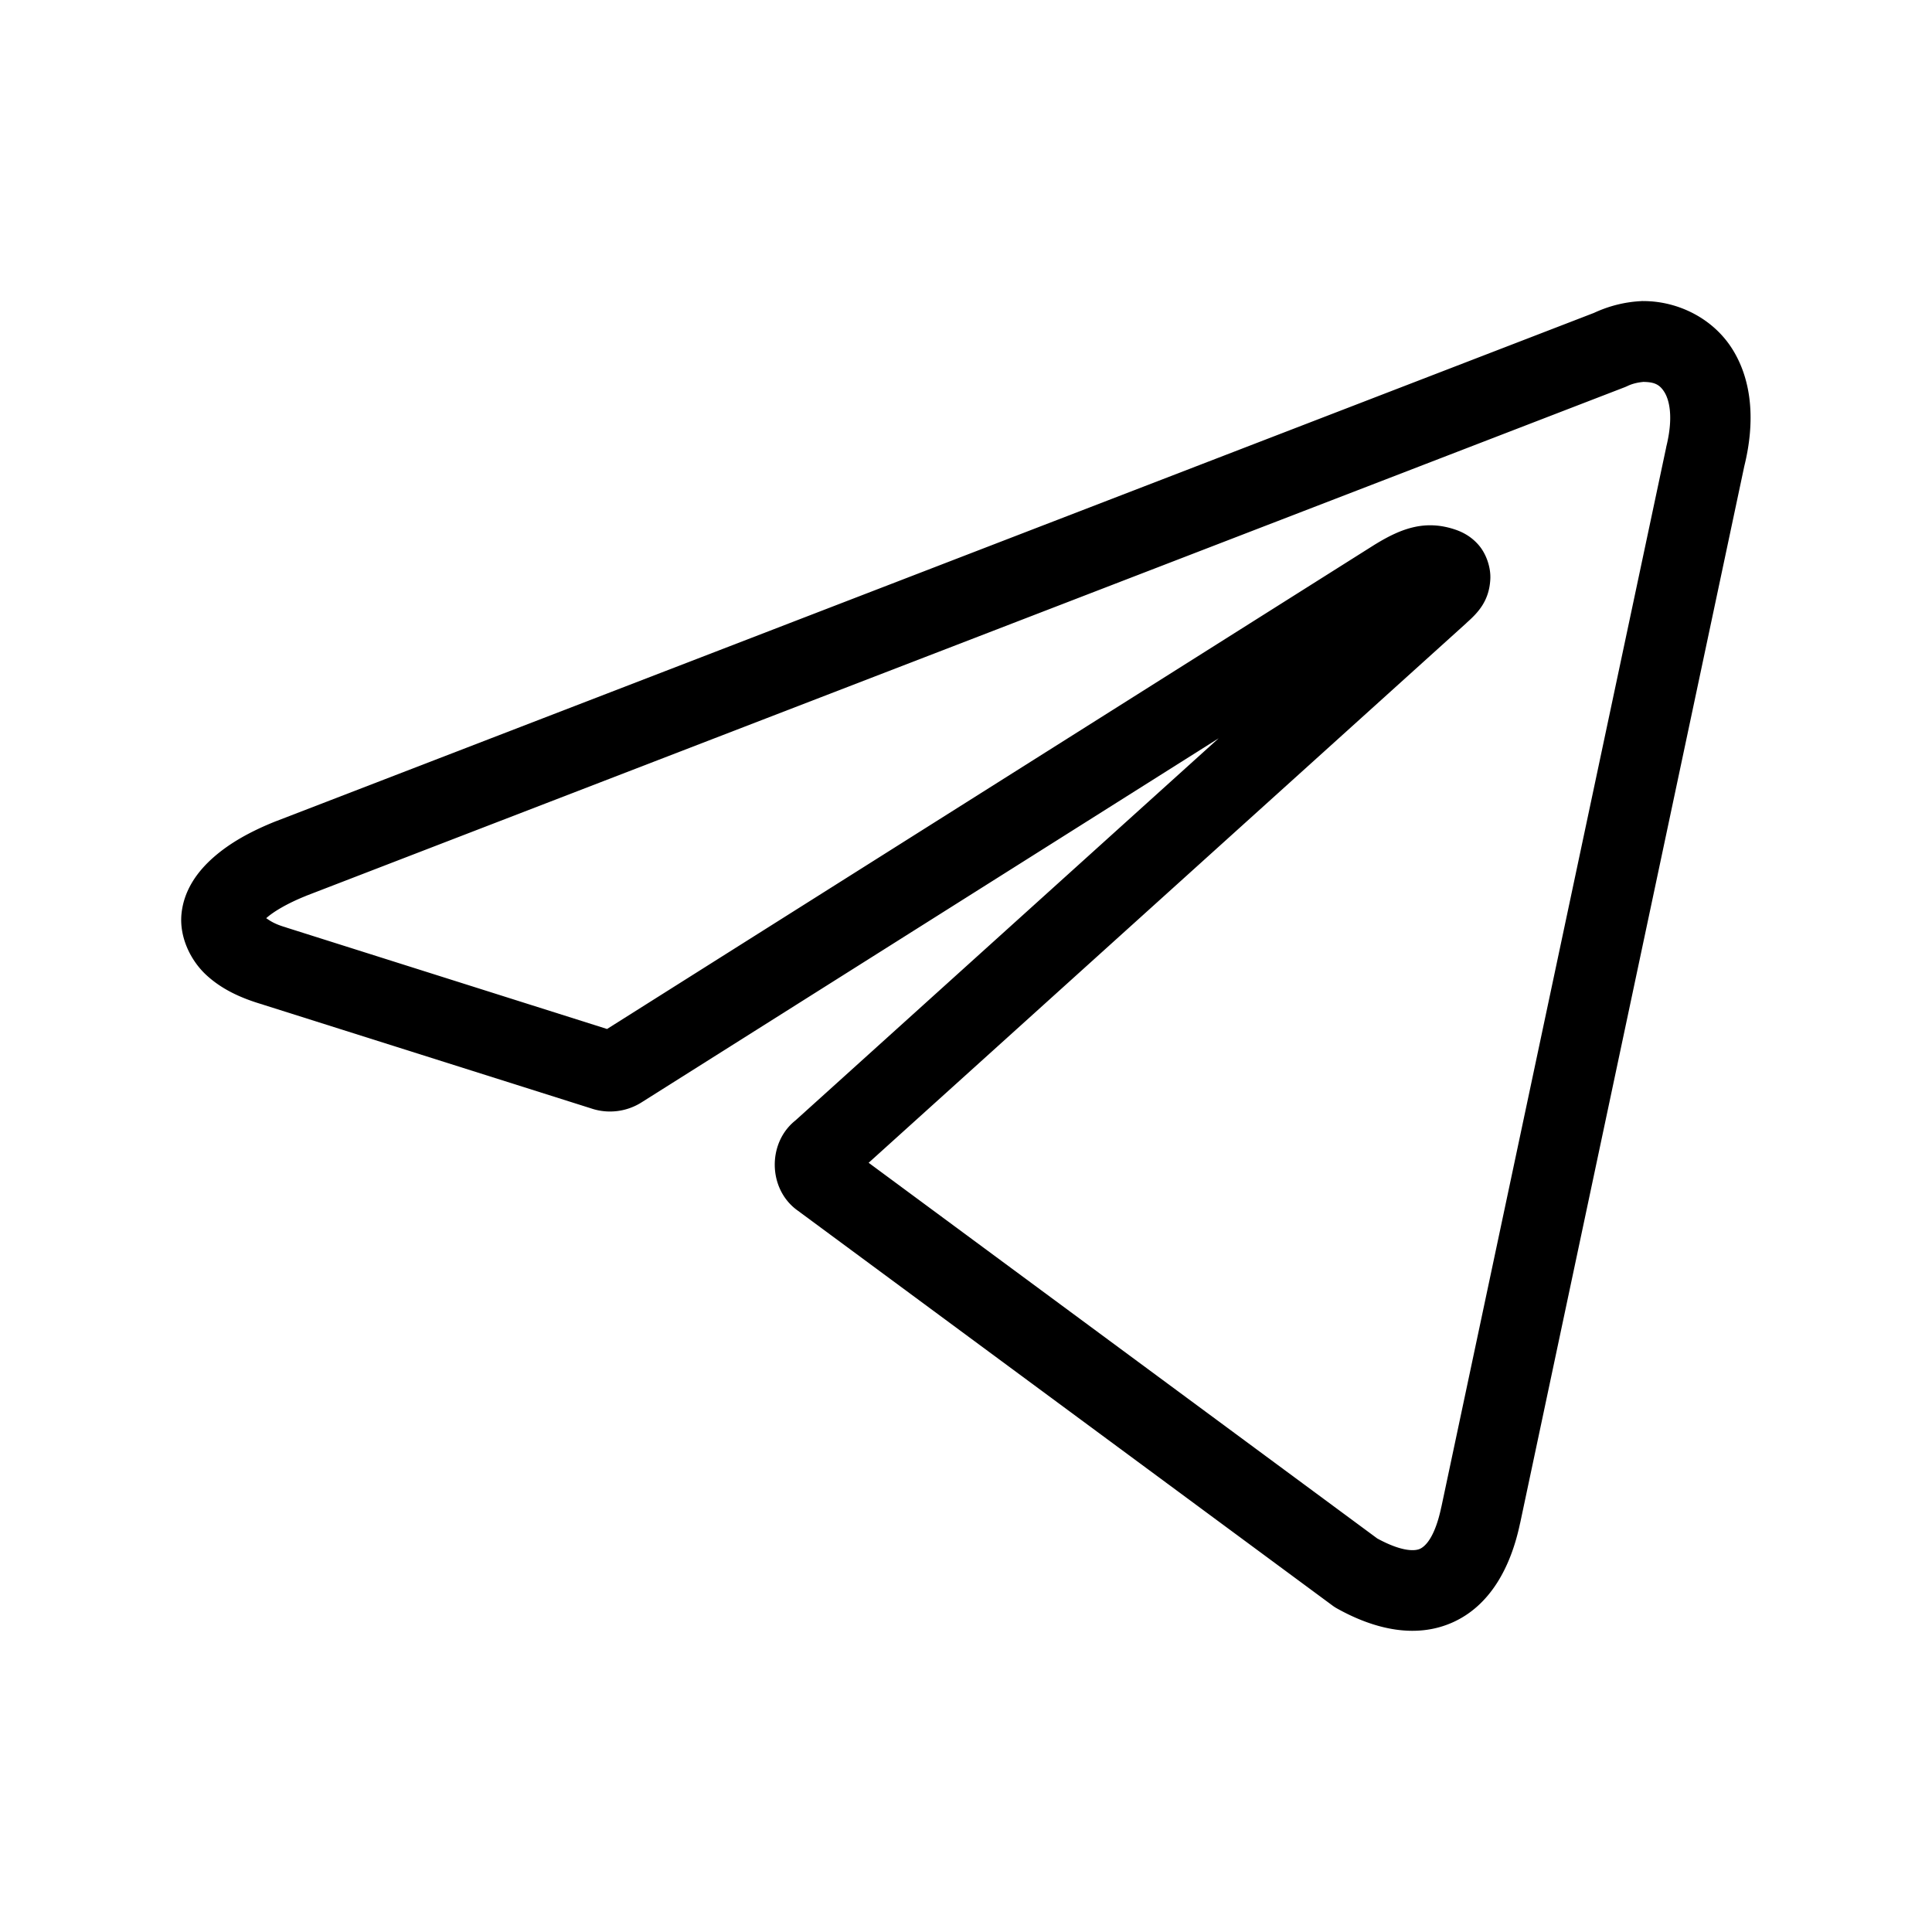 <?xml version="1.0" encoding="UTF-8"?>
<svg id="Layer_2" data-name="Layer 2" version="1.1" viewBox="0 0 48 48" xmlns="http://www.w3.org/2000/svg">
 <defs id="defs1">
  <style id="style1">.cls-1{fill:none;stroke:#000;stroke-width:2px;stroke-linecap:round;stroke-linejoin:round;}</style>
 </defs>
 <path id="path1" d="m40.781 7.481c-0.421 0.02-0.833 0.126-1.213 0.309l0.072-0.031-32.77 12.639a1 1 0 0 0-0.012 0.004c-0.632 0.252-1.144 0.539-1.551 0.896-0.407 0.357-0.736 0.818-0.797 1.398-0.061 0.581 0.223 1.162 0.609 1.522 0.386 0.359 0.863 0.58 1.418 0.742 9.145e-4 2.67e-4 0.001 0.002 0.002 2e-3l8.148 2.576c0.424 0.144 0.893 0.084 1.268-0.16l14.322-9.035-10.549 9.525 0.086-0.07c-0.754 0.541-0.754 1.734 0 2.275l13.299 9.822a1 1 0 0 0 0.107 0.068c0.934 0.521 1.959 0.756 2.877 0.342 0.917-0.414 1.436-1.351 1.668-2.457l2e-3 -0.004 5.57-26.264c0.275-1.112 0.19-2.123-0.291-2.897-0.481-0.774-1.356-1.203-2.219-1.203a1 1 0 0 0-0.049 0zm0.062 2.008c0.262 0.004 0.392 0.066 0.508 0.252 0.119 0.191 0.232 0.611 0.047 1.359a1 1 0 0 0-0.006 0.033l-5.58 26.299a1 1 0 0 0-2e-3 0.004c-0.159 0.762-0.399 0.984-0.533 1.045-0.132 0.059-0.457 0.07-1.059-0.258l-12.637-9.334 14.852-13.41v-2e-3c0.28-0.248 0.571-0.543 0.594-1.102 0.011-0.28-0.099-0.605-0.279-0.82-0.18-0.215-0.393-0.328-0.58-0.393-0.75-0.258-1.344-0.039-1.988 0.354a1 1 0 0 0-0.014 0.008l-19.084 12.041-7.961-2.518a1 1 0 0 0-0.021-0.008c-0.28-0.081-0.392-0.163-0.486-0.227 0.015-0.015-0.005 0.004 0.016-0.014 0.162-0.142 0.488-0.345 0.961-0.535l0.004-2e-3c0.004-0.002 0.004-0.002 0.008-0.004l32.758-12.635a1 1 0 0 0 0.072-0.031c0.129-0.062 0.27-0.092 0.412-0.104z" stop-color="#000000" stroke-linecap="round" stroke-linejoin="round"/>
</svg>
